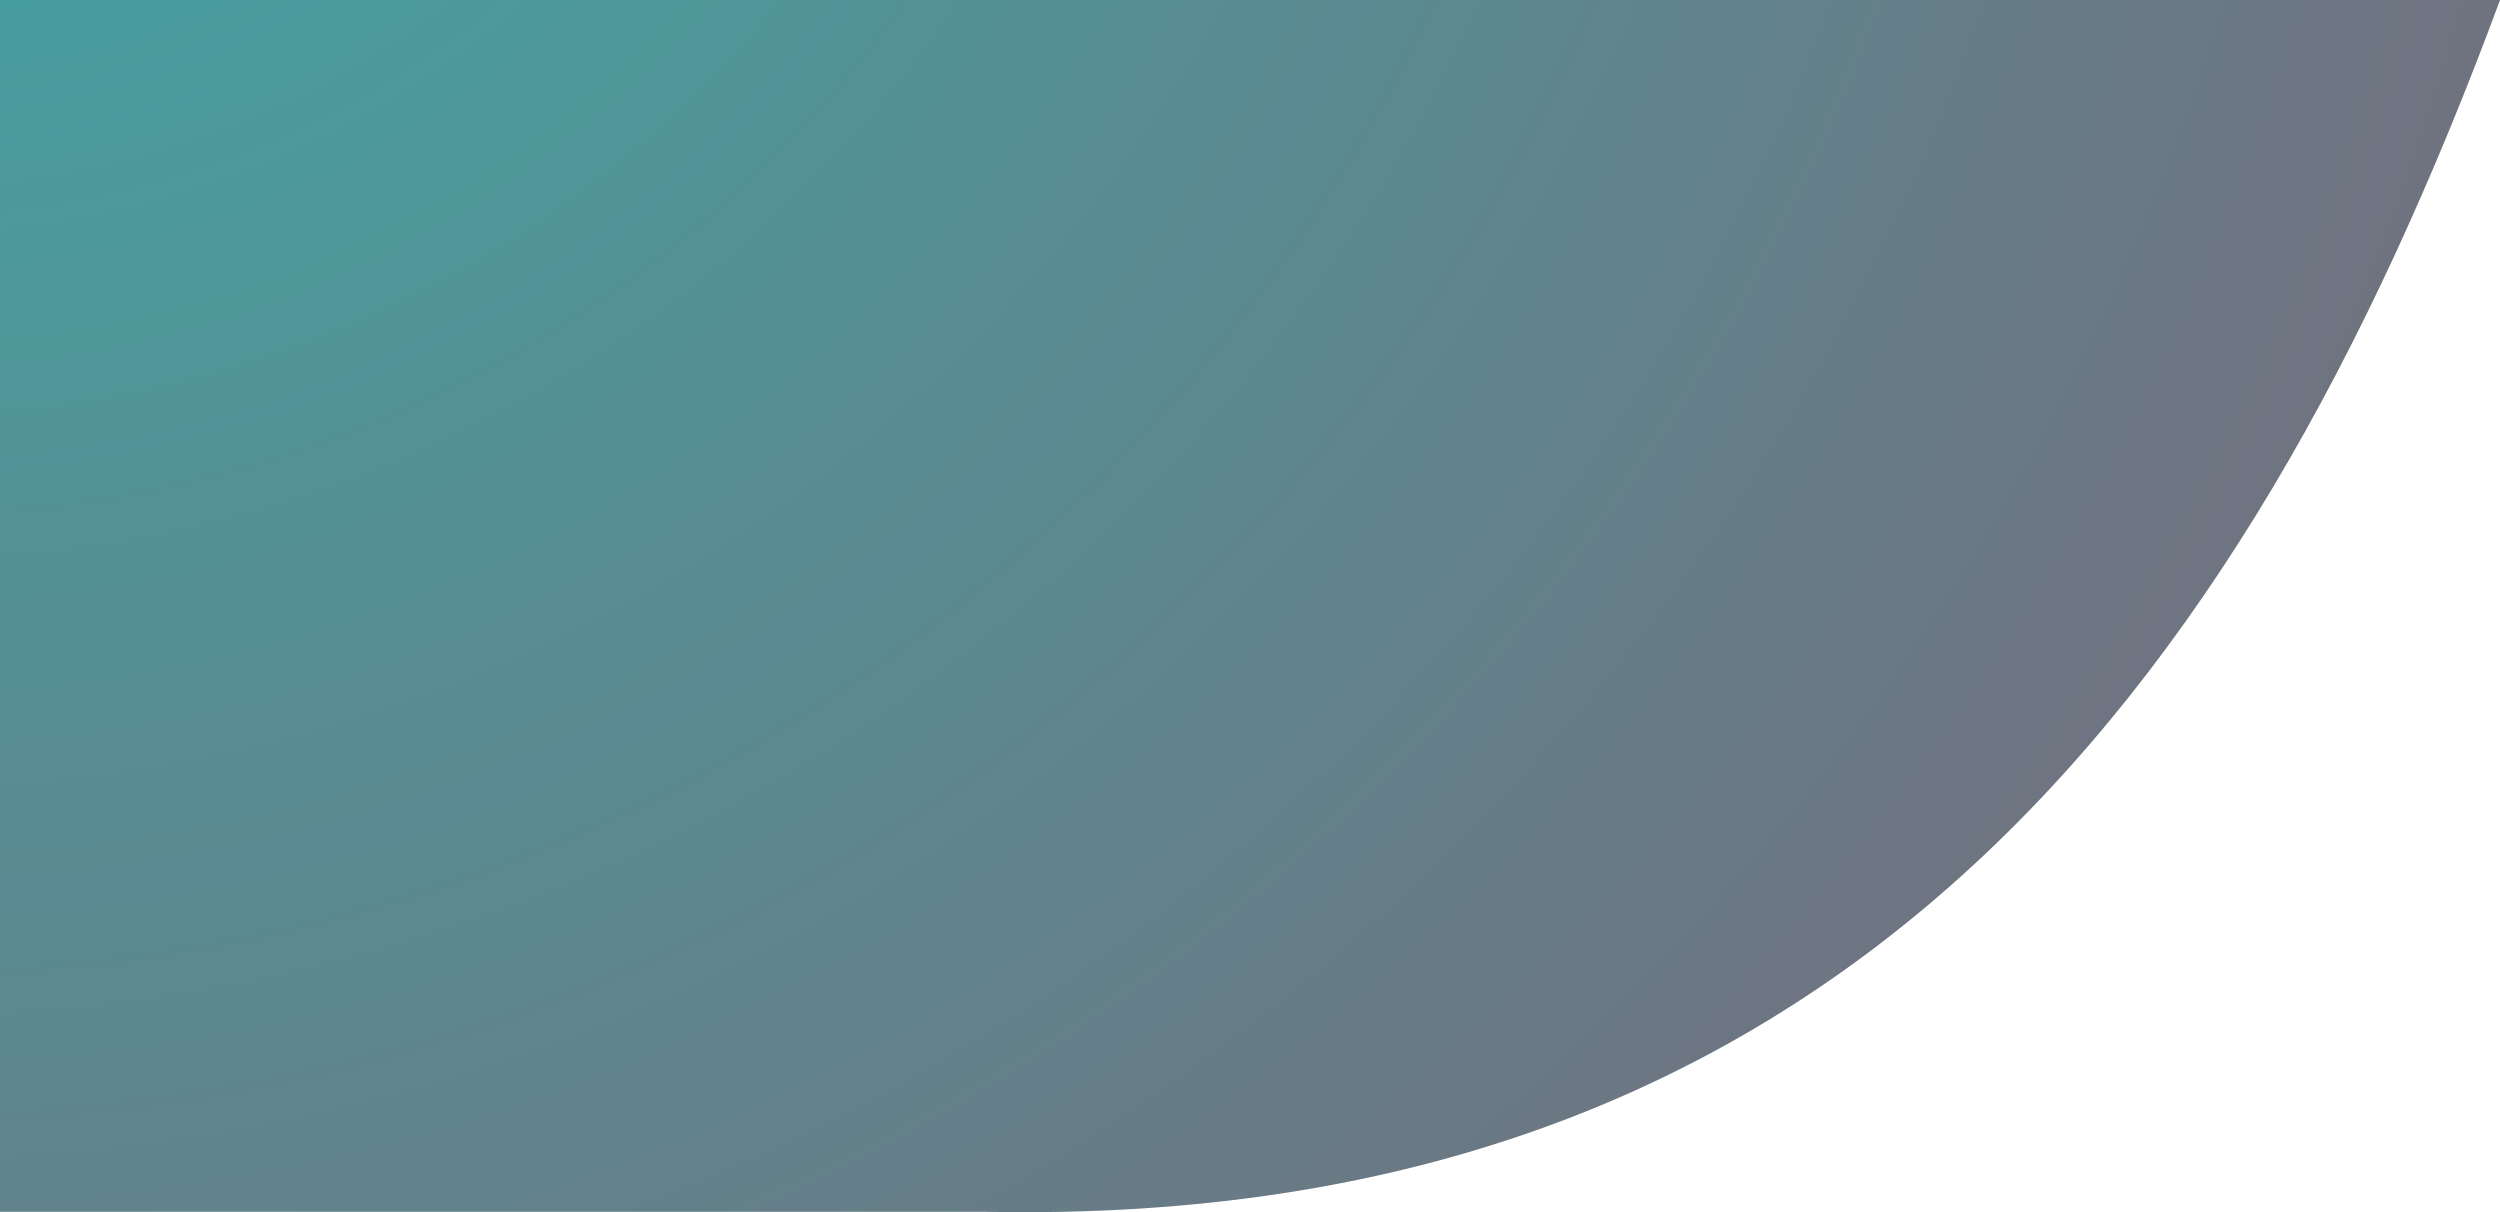 <svg xmlns="http://www.w3.org/2000/svg" xmlns:xlink="http://www.w3.org/1999/xlink" viewBox="0 0 1911.31 926.75">
  <defs>
    <radialGradient id="radial-gradient" cx="-72.94" cy="-546.21" r="2544.39" gradientUnits="userSpaceOnUse">
      <stop offset="0" stop-color="#3aadaa"/>
      <stop offset="1" stop-color="#7c6576"/>
    </radialGradient>
  </defs>
  <g id="Layer_2" data-name="Layer 2">
    <g id="Layer_1-2" data-name="Layer 1">
      <path d="M0,0V926.45H753.34c645.74,12.9,959.71-390.12,1158-926.45Z" fill="url(#radial-gradient)"/>
    </g>
  </g>
</svg>
